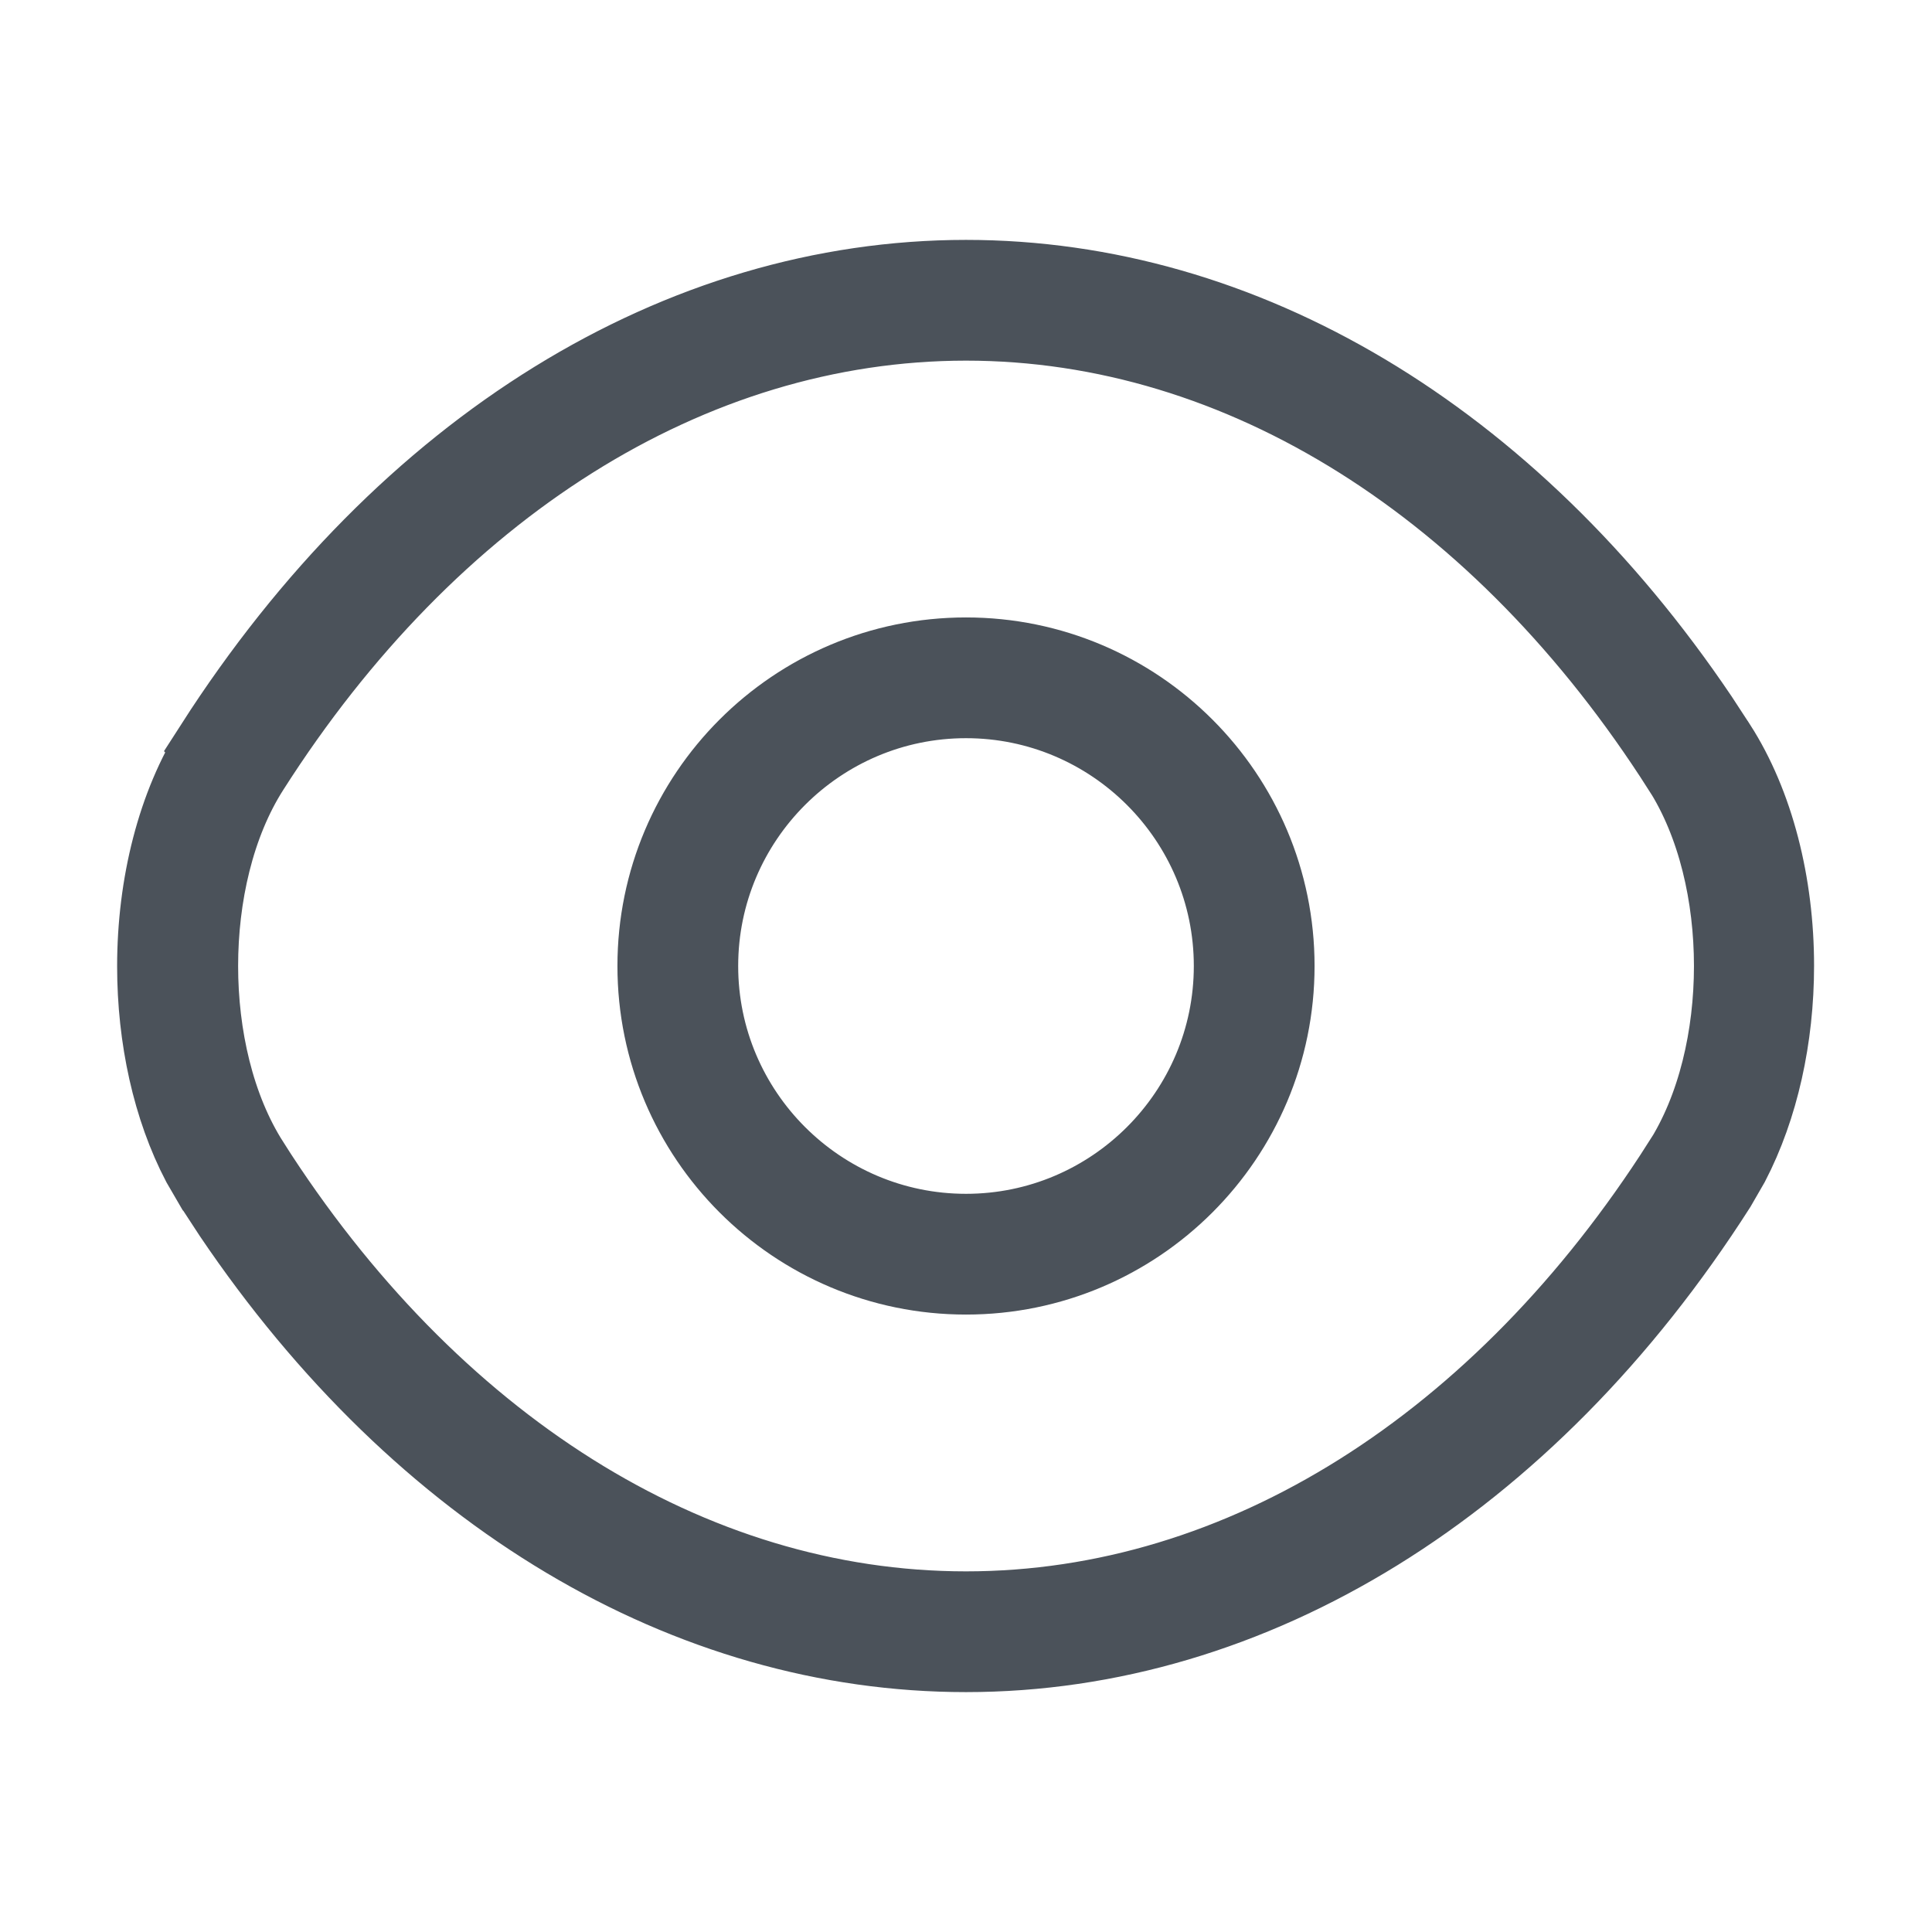 <svg width="24" height="24" viewBox="0 0 24 24" fill="none" xmlns="http://www.w3.org/2000/svg">
<path d="M12 8.17C14.114 8.17 15.83 9.886 15.83 12C15.83 14.114 14.114 15.83 12 15.83C9.886 15.83 8.17 14.114 8.17 12C8.17 9.886 9.886 8.17 12 8.17ZM12 8.67C10.164 8.67 8.67 10.164 8.67 12C8.67 13.836 10.164 15.33 12 15.33C13.836 15.33 15.33 13.836 15.33 12C15.33 10.164 13.836 8.67 12 8.67Z" fill="#4B525A" stroke="#4B525A"/>
<path d="M12 3.48C15.431 3.48 18.735 5.43 21.094 8.927L21.318 9.27L21.319 9.271C21.786 9.998 22.035 10.984 22.035 11.997C22.035 12.884 21.844 13.751 21.483 14.445L21.318 14.731C18.948 18.443 15.541 20.52 12 20.52C8.559 20.52 5.255 18.57 2.896 15.074L2.672 14.731L2.671 14.73L2.506 14.446C2.145 13.757 1.955 12.891 1.955 12.004C1.955 10.991 2.204 10.002 2.672 9.27L2.671 9.269C5.052 5.557 8.459 3.481 12 3.48ZM12 3.98C8.557 3.981 5.326 6.048 3.099 9.541C2.659 10.228 2.458 11.131 2.458 12C2.458 12.868 2.659 13.771 3.099 14.458V14.459C5.325 17.953 8.556 20.02 12 20.02C15.443 20.02 18.674 17.953 20.9 14.459L20.901 14.46C21.341 13.773 21.543 12.869 21.543 12C21.543 11.131 21.341 10.228 20.901 9.541H20.9C18.674 6.048 15.443 3.98 12 3.98Z" fill="#4B525A" stroke="#4B525A"/>
</svg>
